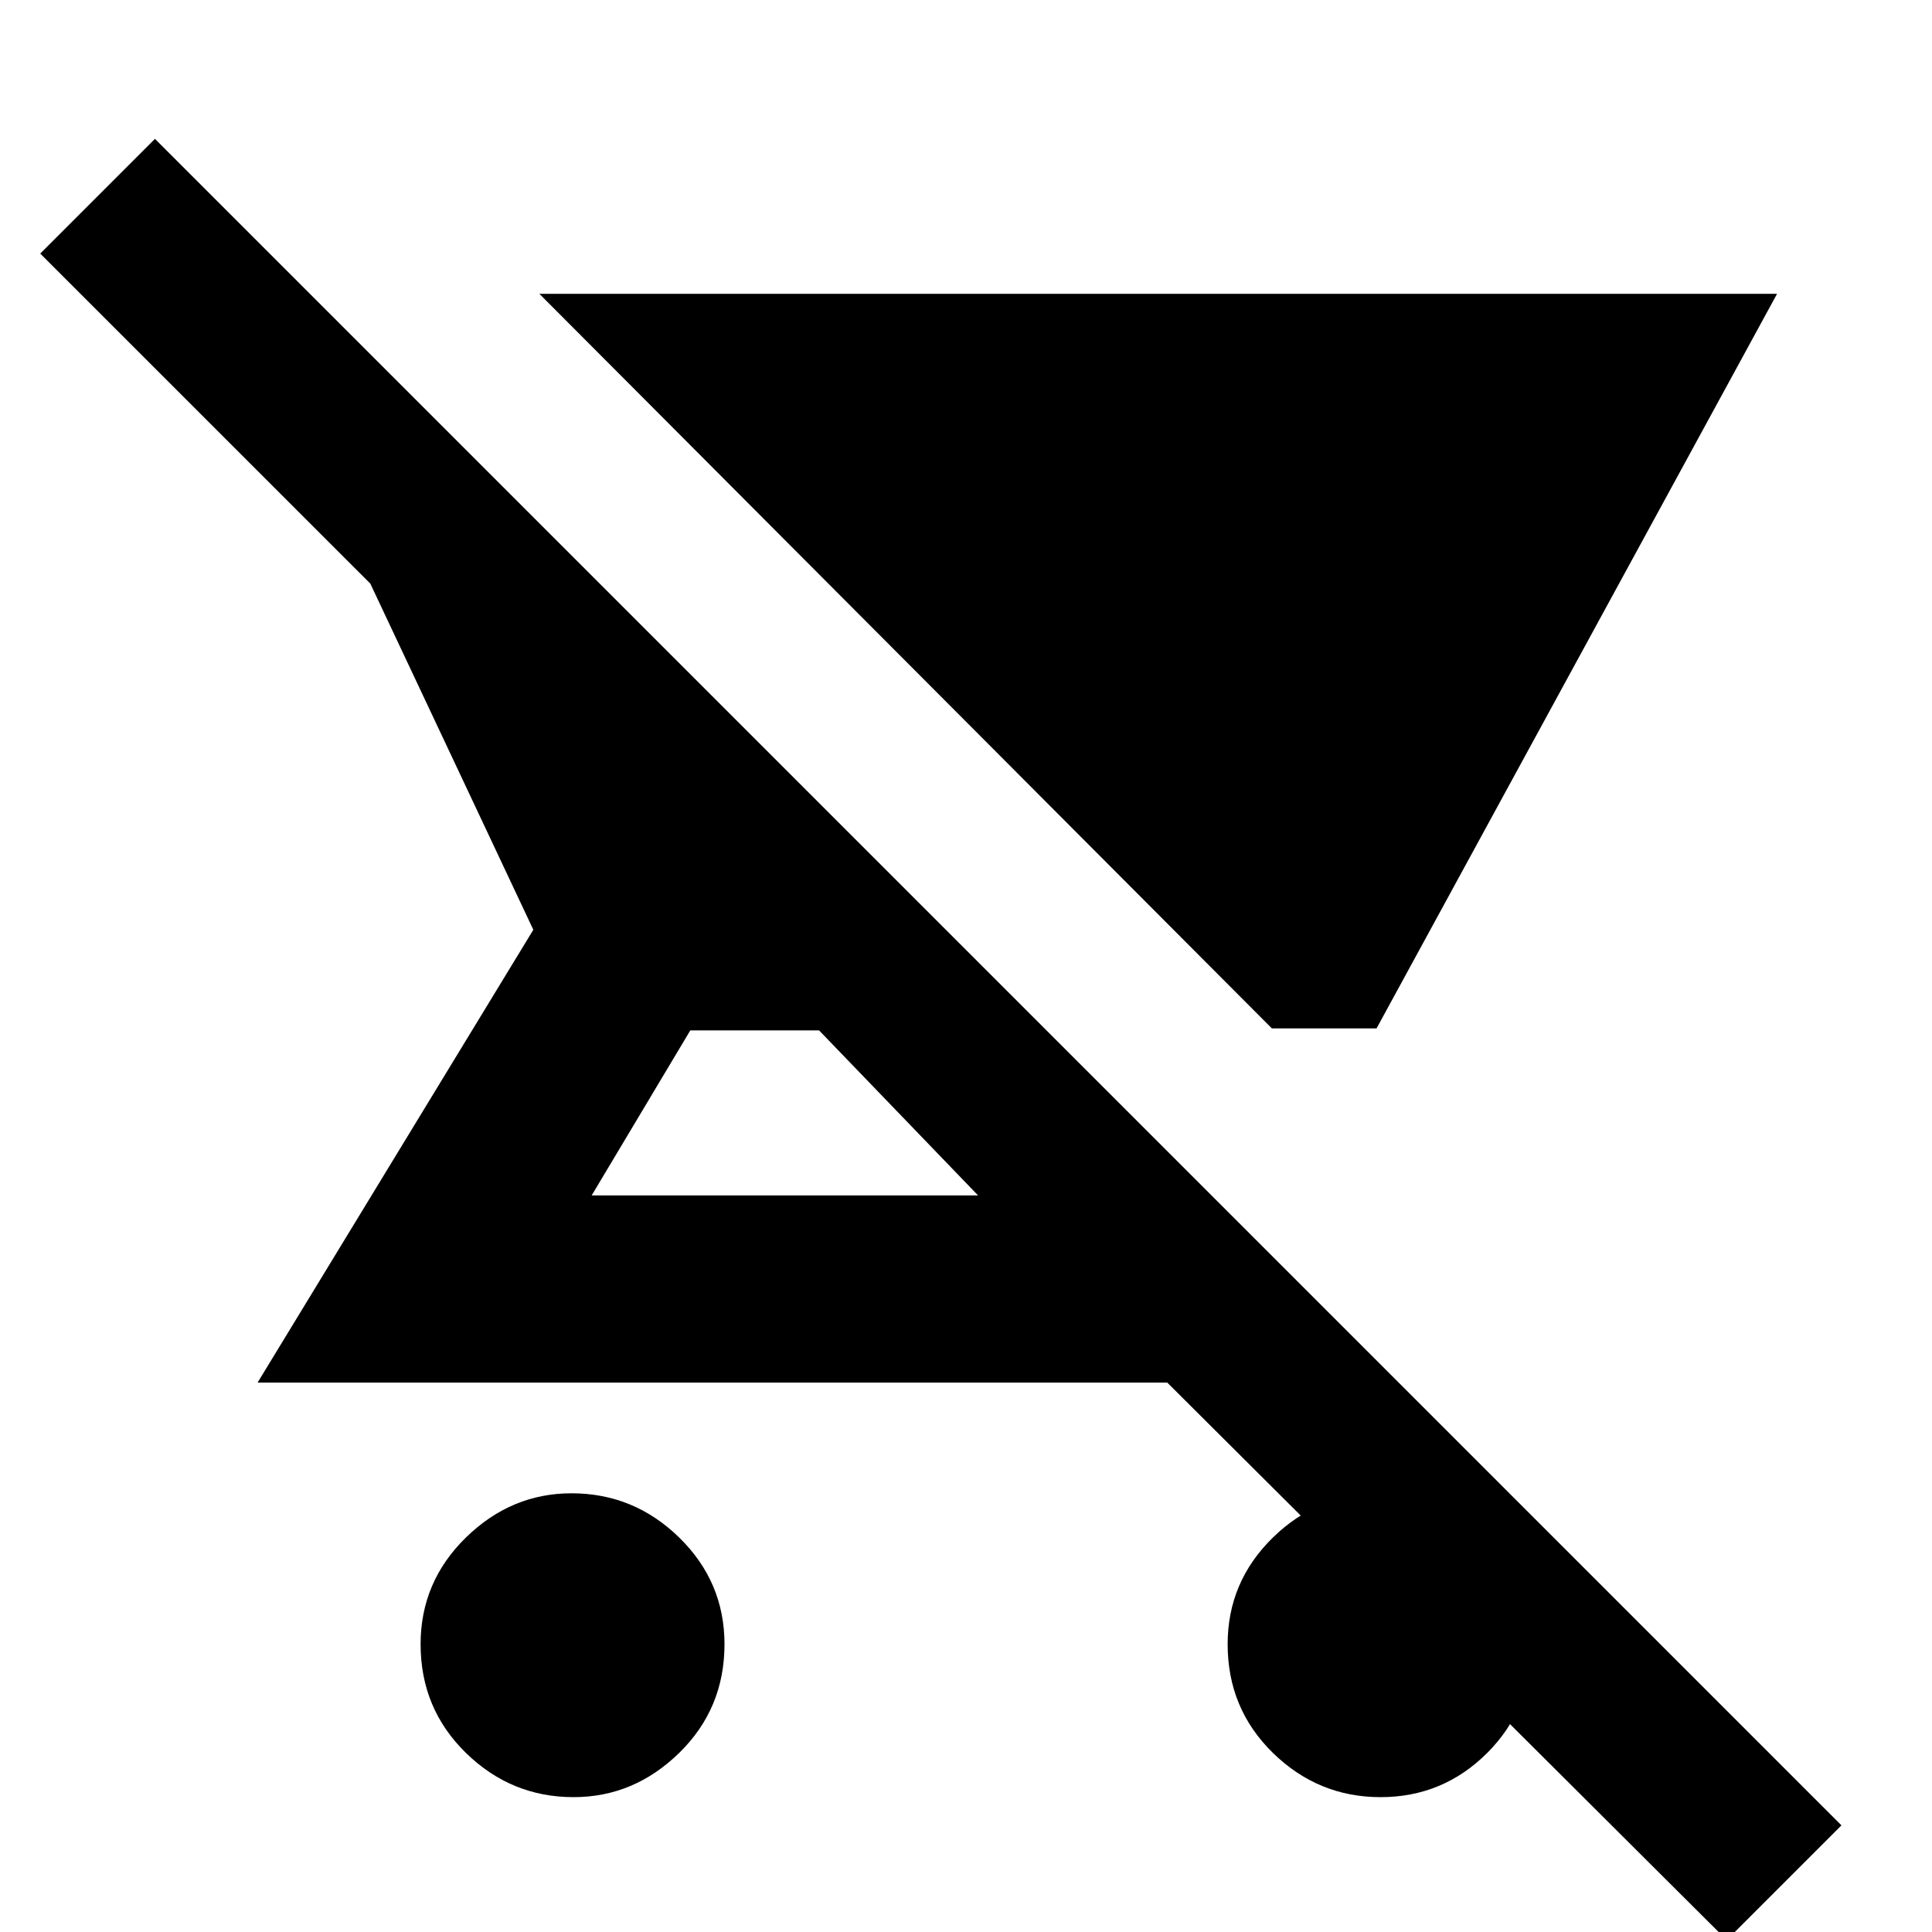 <svg xmlns="http://www.w3.org/2000/svg" height="40" width="40"><path d="M36.792 6.083 28.5 21.292h-2.167L11.167 6.083ZM11.875 37.208q-1.292 0-2.229-.916-.938-.917-.938-2.25 0-1.292.938-2.209.937-.916 2.187-.916 1.292 0 2.229.916.938.917.938 2.209 0 1.333-.938 2.25-.937.916-2.187.916Zm23.875 2.959L24.167 28.625H5.333l5.709-9.375-3.375-7.167L.833 5.25l2.375-2.375 34.917 34.917ZM20.25 24.75l-3.292-3.417h-2.666L12.25 24.75Zm8.333 12.458q-1.291 0-2.229-.916-.937-.917-.937-2.25 0-1.292.937-2.209.938-.916 2.229-.916 1.292 0 2.209.916.916.917.916 2.209 0 1.333-.916 2.25-.917.916-2.209.916Z"/></svg>